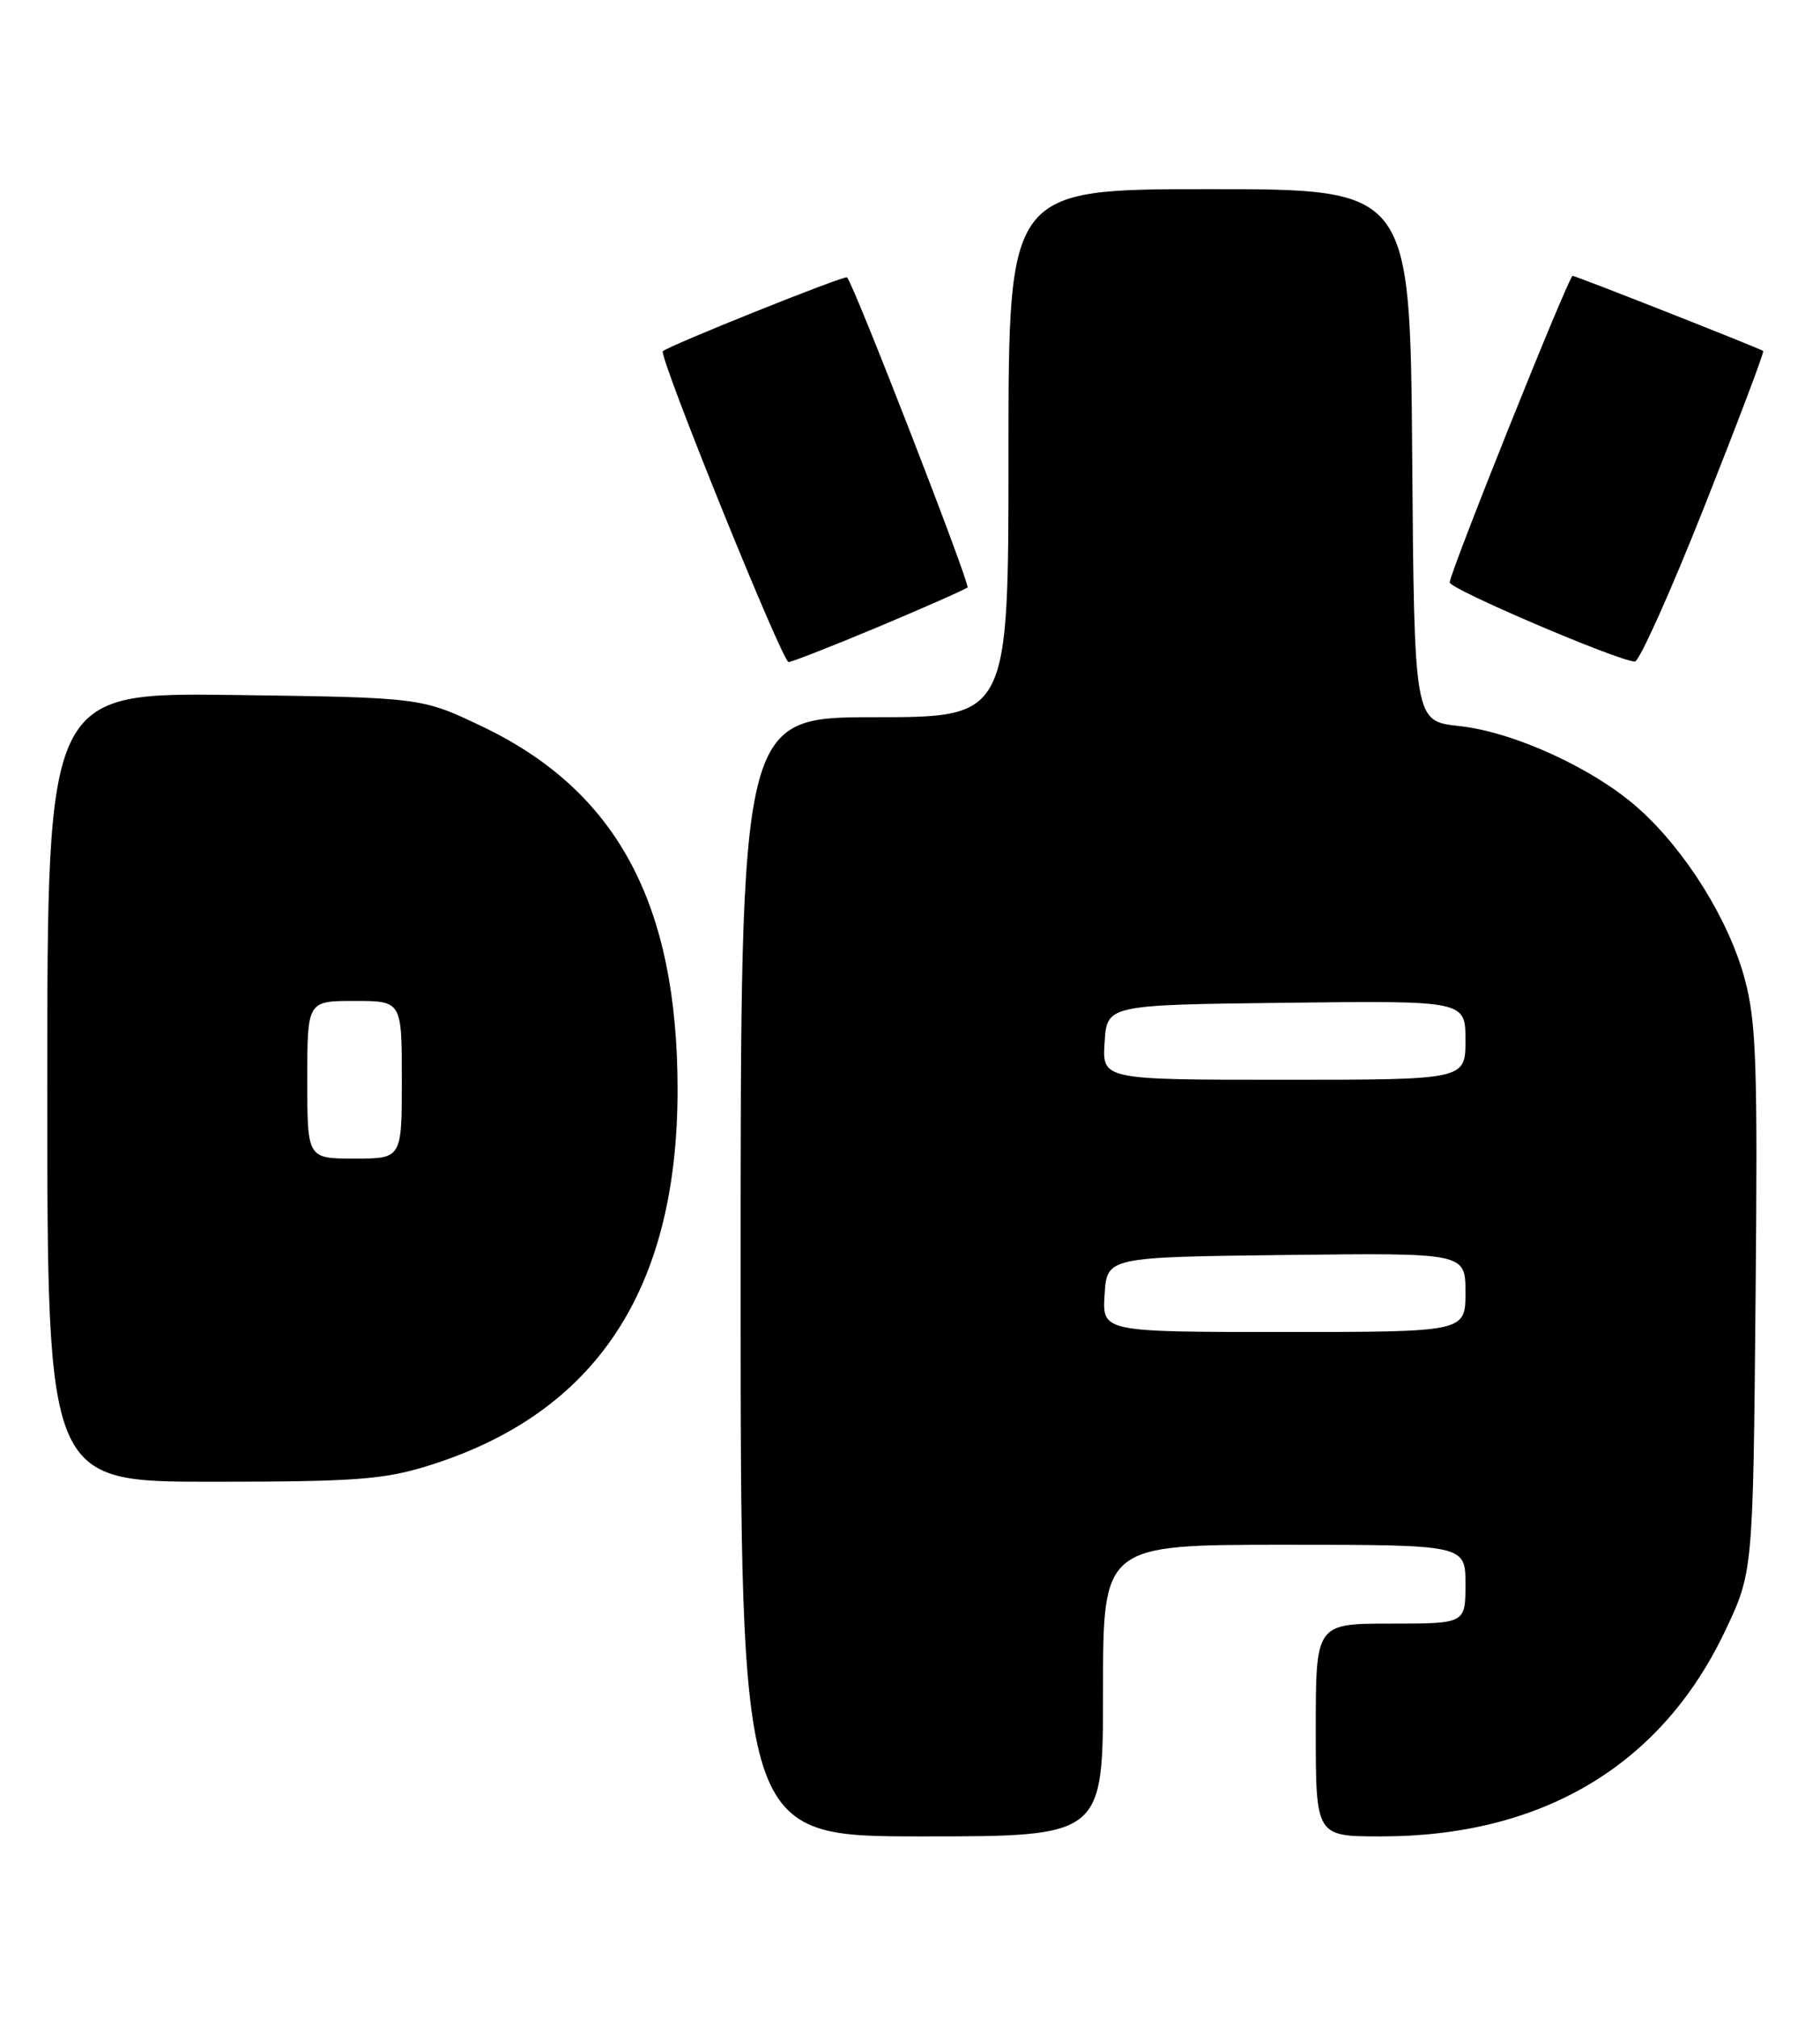 <?xml version="1.0" encoding="UTF-8" standalone="no"?>
<!DOCTYPE svg PUBLIC "-//W3C//DTD SVG 1.1//EN" "http://www.w3.org/Graphics/SVG/1.1/DTD/svg11.dtd" >
<svg xmlns="http://www.w3.org/2000/svg" xmlns:xlink="http://www.w3.org/1999/xlink" version="1.1" viewBox="0 0 231 256">
 <g >
 <path fill="currentColor"
d=" M 140.00 214.50 C 140.00 196.00 140.00 196.00 163.00 196.00 C 186.00 196.00 186.00 196.00 186.00 201.00 C 186.00 206.00 186.00 206.00 176.50 206.00 C 167.00 206.00 167.00 206.00 167.00 219.50 C 167.00 233.00 167.00 233.00 175.29 233.00 C 195.71 233.00 210.79 224.03 218.89 207.07 C 222.50 199.50 222.50 199.50 222.82 165.00 C 223.10 135.08 222.92 129.67 221.45 124.22 C 219.45 116.76 213.99 107.98 208.04 102.64 C 202.39 97.56 192.18 92.86 185.15 92.11 C 179.50 91.50 179.50 91.50 179.24 57.75 C 178.97 24.00 178.97 24.00 153.49 24.00 C 128.00 24.00 128.00 24.00 128.00 57.50 C 128.00 91.00 128.00 91.00 111.00 91.00 C 94.00 91.00 94.00 91.00 94.00 162.00 C 94.00 233.00 94.00 233.00 117.00 233.00 C 140.00 233.00 140.00 233.00 140.00 214.50 Z  M 54.22 186.01 C 75.55 179.43 86.00 163.73 86.00 138.27 C 86.00 114.66 78.30 100.34 61.21 92.18 C 53.50 88.50 53.50 88.50 29.75 88.18 C 6.00 87.87 6.00 87.87 6.00 137.93 C 6.00 188.00 6.00 188.00 26.89 188.00 C 44.91 188.00 48.67 187.73 54.22 186.01 Z  M 111.59 79.49 C 117.51 77.00 122.56 74.77 122.80 74.53 C 123.17 74.16 108.38 36.08 107.51 35.19 C 107.23 34.89 84.90 43.84 84.13 44.56 C 83.55 45.10 99.29 84.00 100.09 84.00 C 100.49 84.00 105.66 81.97 111.59 79.49 Z  M 216.29 64.36 C 220.57 53.57 223.95 44.65 223.79 44.53 C 223.30 44.18 200.02 35.00 199.60 35.00 C 199.11 35.00 184.00 72.68 184.00 73.90 C 184.00 74.74 205.34 83.86 207.50 83.94 C 208.05 83.96 212.01 75.15 216.29 64.36 Z  M 140.20 164.25 C 140.50 159.50 140.50 159.50 163.25 159.23 C 186.00 158.96 186.00 158.96 186.00 163.98 C 186.00 169.00 186.00 169.00 162.95 169.00 C 139.89 169.00 139.89 169.00 140.20 164.25 Z  M 140.20 132.25 C 140.50 127.50 140.50 127.50 163.25 127.23 C 186.00 126.96 186.00 126.96 186.00 131.98 C 186.00 137.00 186.00 137.00 162.95 137.00 C 139.89 137.00 139.89 137.00 140.20 132.25 Z  M 39.00 137.00 C 39.00 127.00 39.00 127.00 45.00 127.00 C 51.00 127.00 51.00 127.00 51.00 137.00 C 51.00 147.00 51.00 147.00 45.00 147.00 C 39.00 147.00 39.00 147.00 39.00 137.00 Z "/>
</g>
</svg>